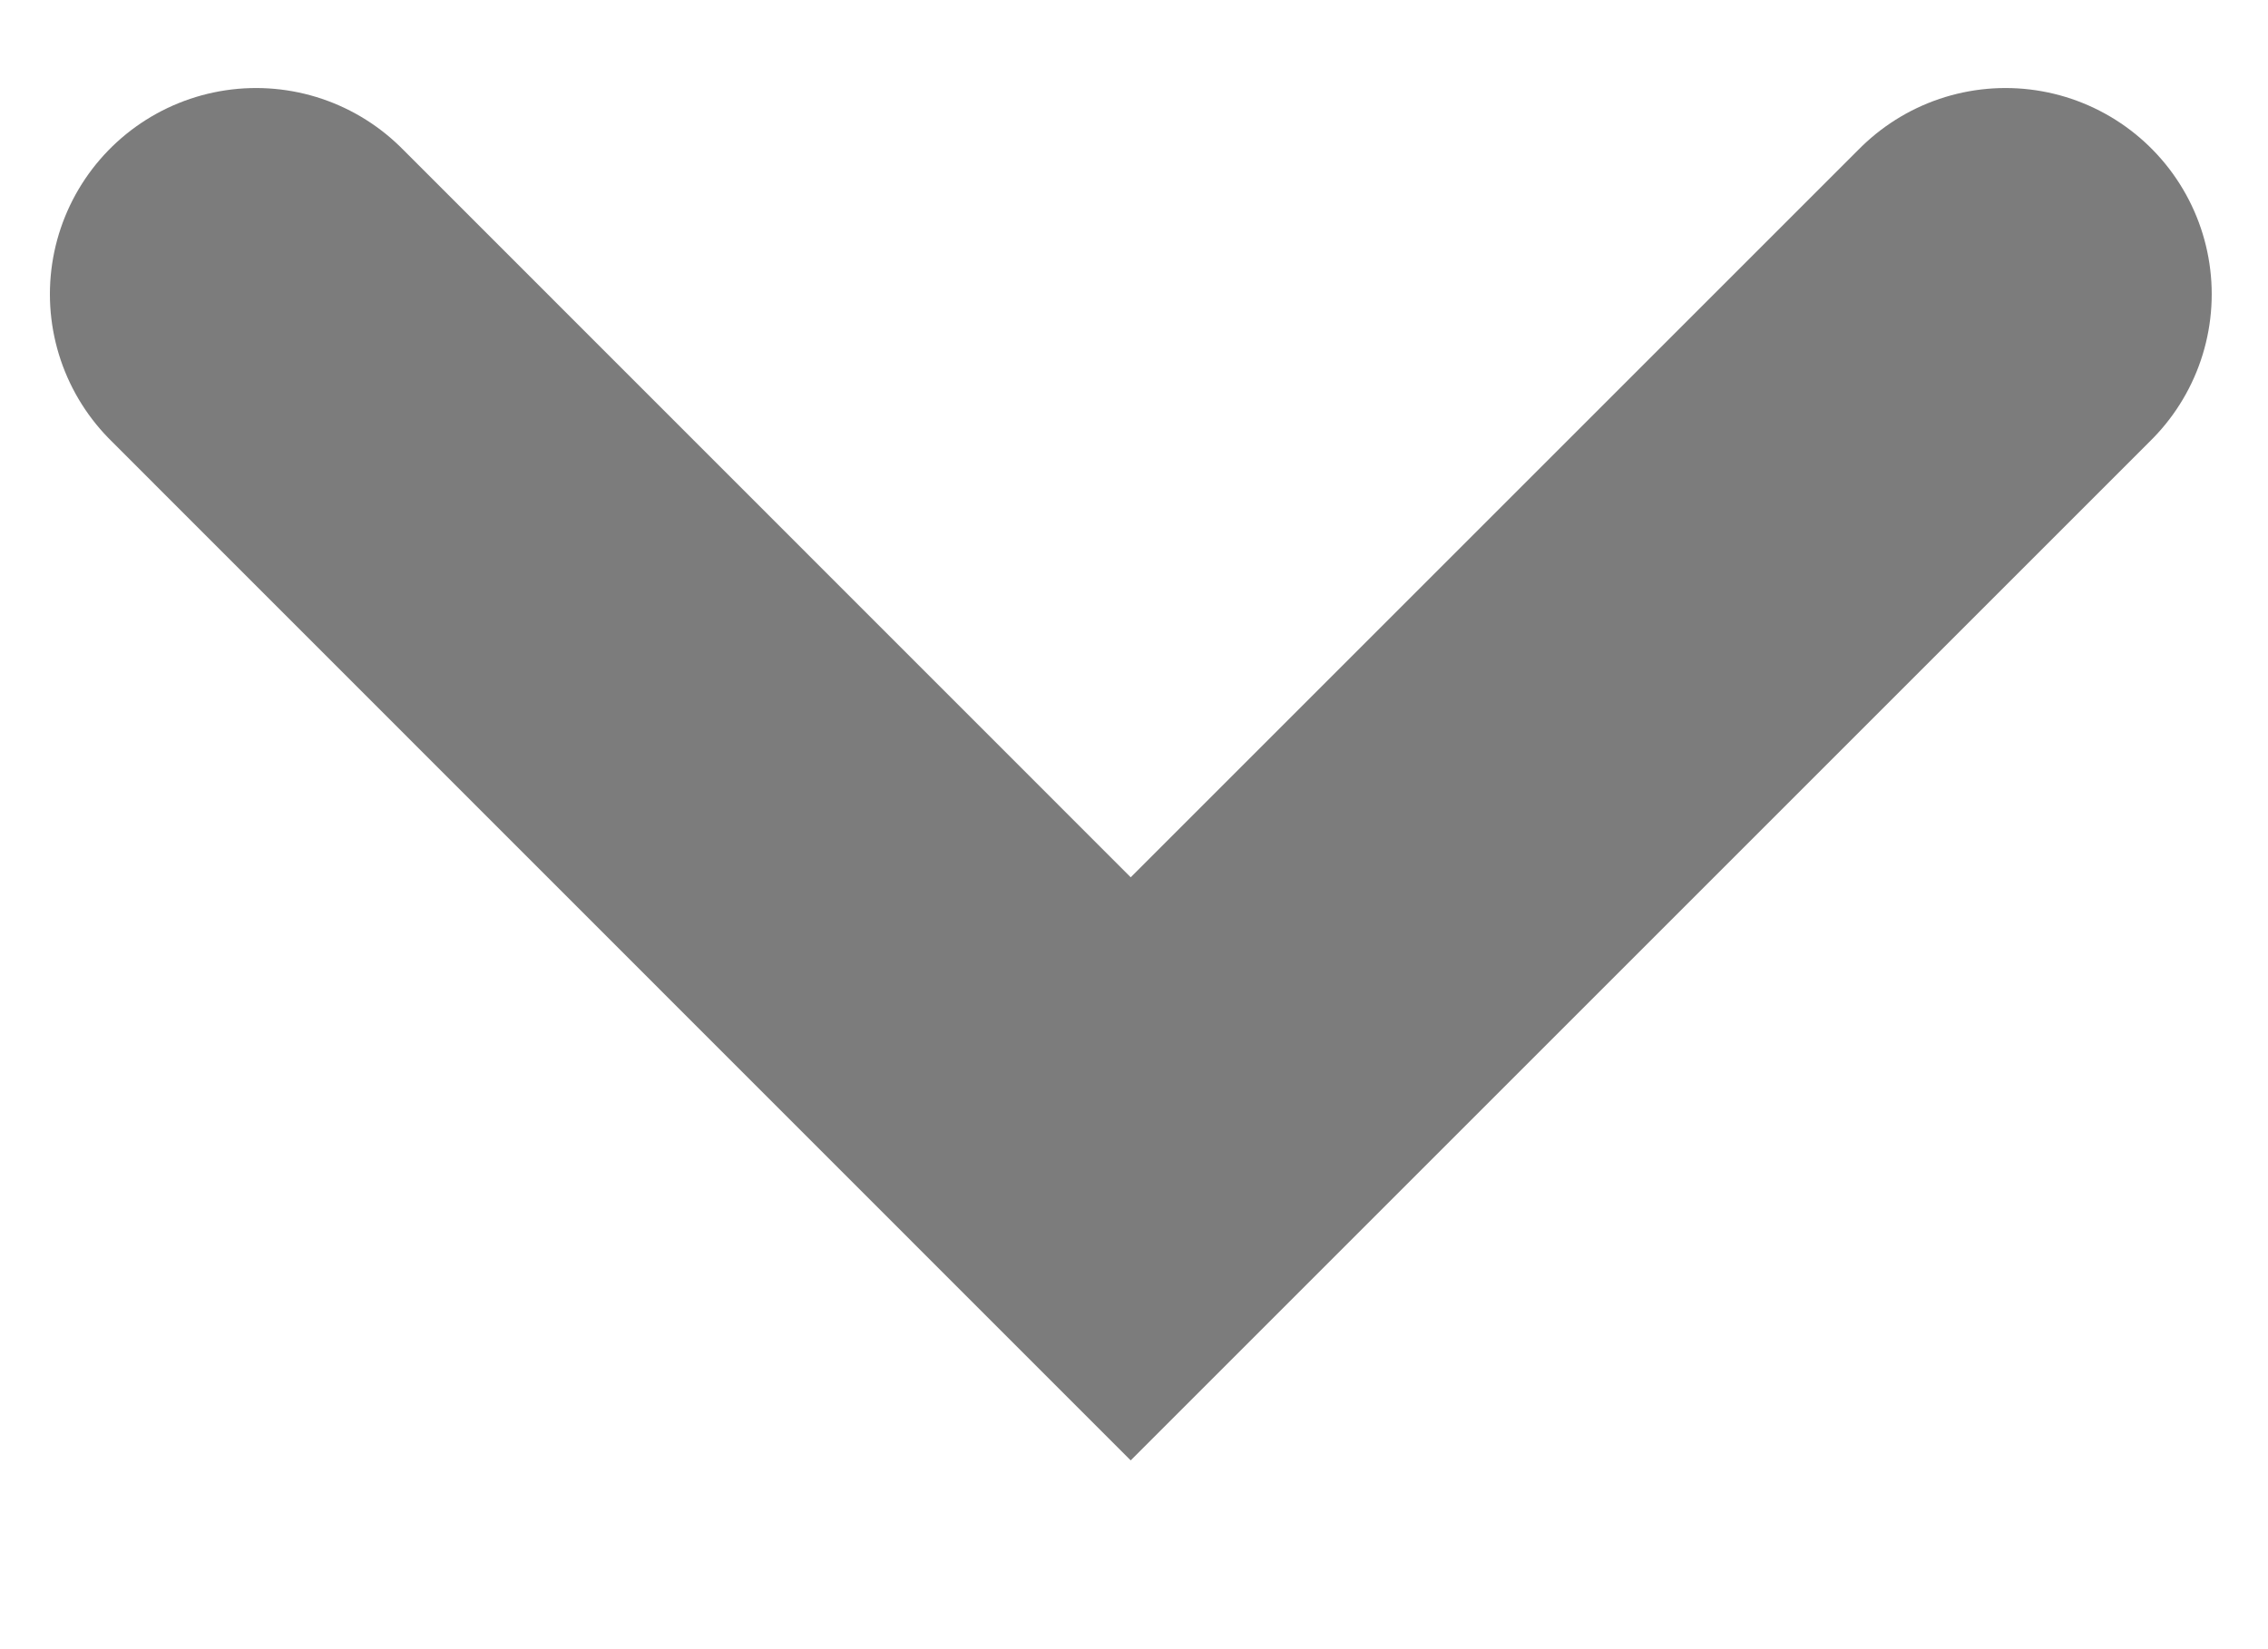 <svg width="11" height="8" viewBox="0 0 11 8" fill="none" xmlns="http://www.w3.org/2000/svg">
<path d="M1.242 1.427L5.484 5.67L9.727 1.427" stroke="#7C7C7C" stroke-width="2" stroke-linecap="round"/>
</svg>
